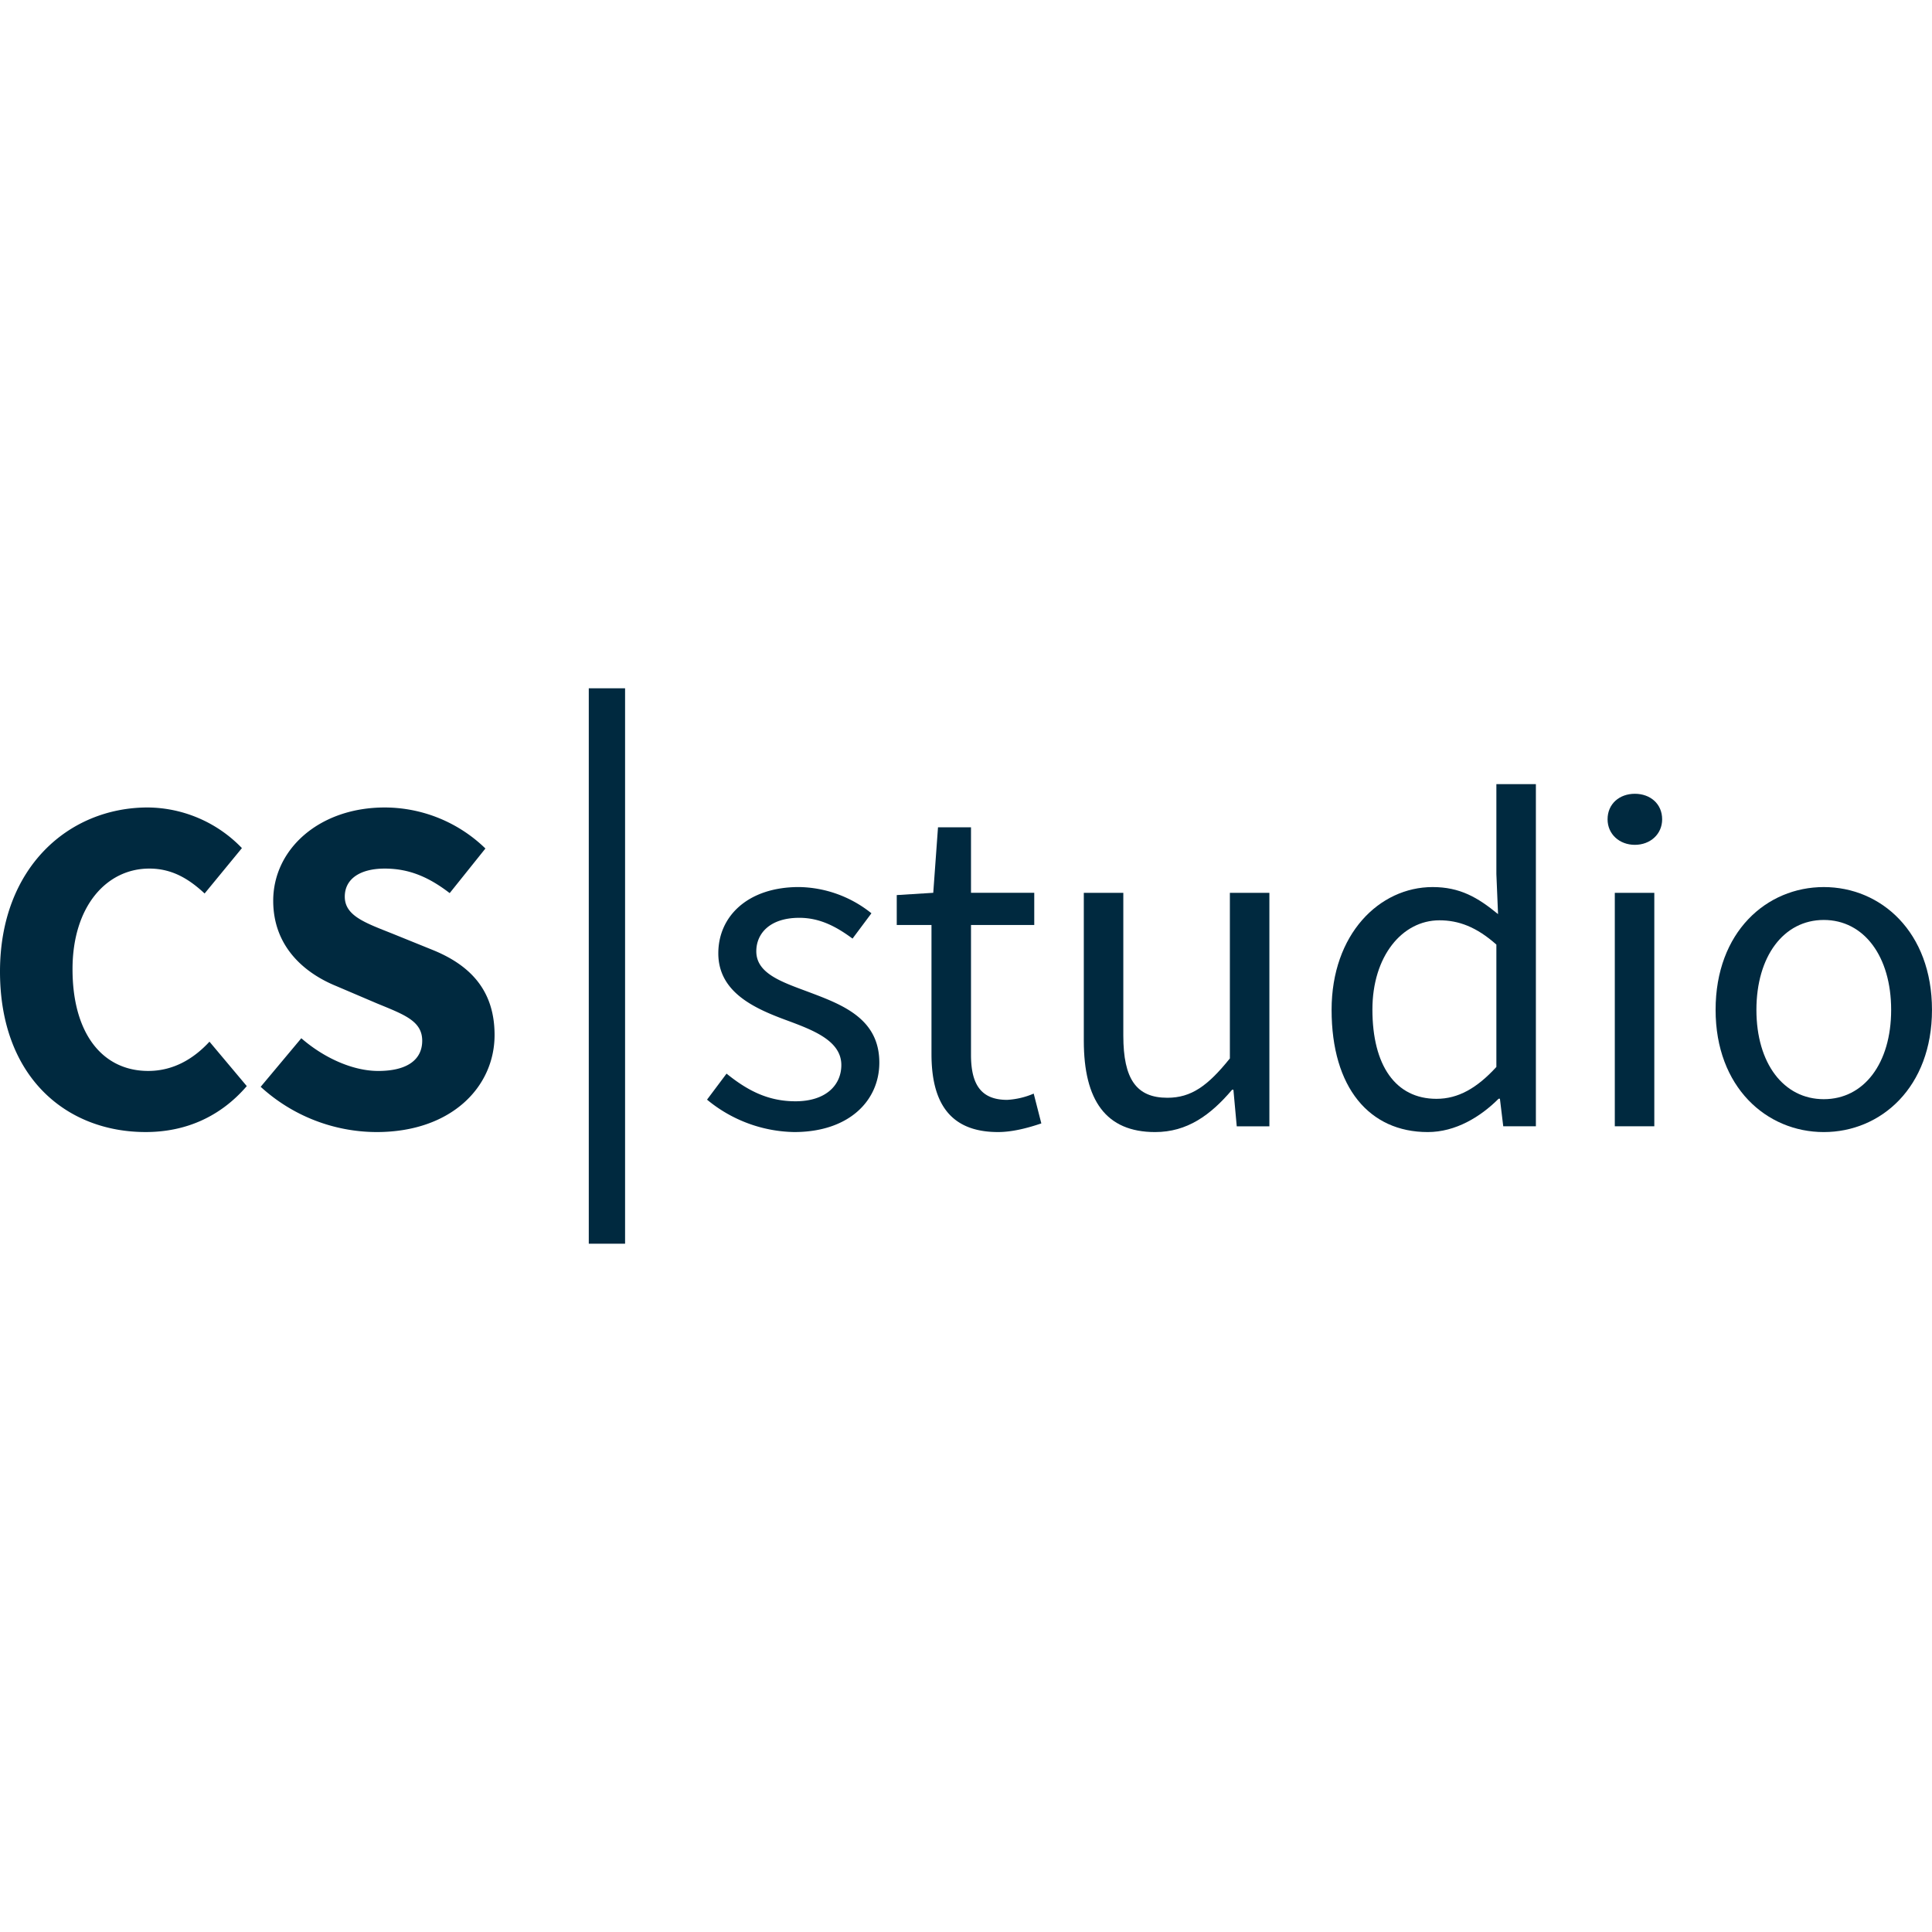 <?xml version="1.0" encoding="UTF-8"?>
<svg width="664.77" height="664.77" data-name="Layer 1" version="1.1" viewBox="0 0 664.77 664.77" xmlns="http://www.w3.org/2000/svg" xmlns:cc="http://creativecommons.org/ns#" xmlns:dc="http://purl.org/dc/elements/1.1/" xmlns:rdf="http://www.w3.org/1999/02/22-rdf-syntax-ns#">
 <defs>
  <style>.cls-1{fill:#00293f;}</style>
 </defs>
 <title>CSS_logo_2019_darkblue_no border_v08</title>
 <path class="cls-1" d="m0 334.3c0-35.737 23.626-56.463 50.847-56.463a45.443 45.443 0 0 1 32.395 13.98l-12.837 15.619c-5.405-5.035-11.217-8.573-19.013-8.573-14.771 0-26.436 13.023-26.436 34.62 0 22.142 10.303 35.009 26.047 35.009 8.845 0 15.805-4.356 21.073-10.07l12.837 15.289c-8.944 10.402-20.845 15.808-34.785 15.808-27.318 0-50.127-18.936-50.127-55.218z"/>
 <path class="cls-1" d="m89.692 373.95 13.985-16.709c7.66 6.668 17.595 11.256 26.459 11.256 10.165 0 15.14-4.002 15.14-10.396 0-6.782-6.123-8.958-15.533-12.827l-13.998-5.969c-11.162-4.54-21.737-13.708-21.737-29.36 0-17.85 15.945-32.104 38.365-32.104a49.799 49.799 0 0 1 34.65 14.116l-12.292 15.347c-7.097-5.443-13.843-8.437-22.358-8.437-8.396 0-13.74 3.497-13.74 9.658 0 6.607 7.046 9.007 16.447 12.75l13.726 5.56c13.154 5.318 21.367 14.078 21.367 29.301 0 17.889-14.914 33.387-40.582 33.387a59.324 59.324 0 0 1-39.899-15.573z"/>
 <path class="cls-1" d="m243.28 378.37 6.711-8.953c6.976 5.619 14.065 9.517 23.714 9.517 10.545 0 15.784-5.622 15.784-12.479 0-8.267-9.482-11.921-18.373-15.226-11.257-4.115-23.957-9.654-23.957-23.207 0-12.854 10.296-22.804 27.709-22.804a40.718 40.718 0 0 1 24.978 9.028l-6.502 8.71c-5.532-4.088-11.212-7.15-18.32-7.15-10.12 0-14.792 5.396-14.792 11.521 0 7.639 8.734 10.545 17.833 13.938 11.587 4.367 24.497 9.081 24.497 24.372 0 13.029-10.35 23.884-29.309 23.884a48.236 48.236 0 0 1-29.973-11.151z"/>
 <path class="cls-1" d="m320.51 362.7v-44.424h-11.952v-10.292l12.561-0.783 1.634-22.529h11.353v22.529h21.765v11.074h-21.765v44.659c0 9.821 3.165 15.512 12.423 15.512a26.87 26.87 0 0 0 9.151-2.157l2.626 10.256c-4.506 1.531-9.89 2.976-14.906 2.976-17.098-4e-5 -22.889-10.837-22.889-26.821z"/>
 <path class="cls-1" d="m372.92 358.11v-50.902h13.595v49.146c0 14.965 4.524 21.369 15.157 21.369 8.213 0 13.903-4.072 21.508-13.539v-56.977h13.595v80.336h-11.23l-1.147-12.579h-0.452c-7.446 8.769-15.467 14.562-26.496 14.562-16.926-4e-5 -24.528-10.924-24.528-31.417z"/>
 <path class="cls-1" d="m458.18 347.48c0-26.06 16.439-42.256 34.759-42.256 9.343 0 15.467 3.514 22.514 9.308l-0.574-13.78v-30.951h13.595v117.74h-11.23l-1.147-9.482h-0.452c-6.246 6.246-14.806 11.466-24.375 11.466-20.076-4e-5 -33.088-15.273-33.088-42.047zm56.698 19.645v-42.108c-6.856-6.108-13.033-8.354-19.594-8.354-12.844 0-23.059 12.392-23.059 30.695 0 19.262 7.97 30.73 22.048 30.73 7.431 0 13.87-3.62 20.605-10.963z"/>
 <path class="cls-1" d="m553.14 281.91c0-5.339 4.104-8.782 9.39-8.782s9.39 3.443 9.39 8.782c0 5.13-4.104 8.782-9.39 8.782s-9.39-3.652-9.39-8.782zm2.488 25.295h13.594v80.336h-13.594z"/>
 <path class="cls-1" d="m590.31 347.48c0-26.808 17.534-42.256 37.226-42.256 19.692 0 37.227 15.448 37.227 42.256 0 26.599-17.534 42.047-37.227 42.047-19.691-4e-5 -37.226-15.448-37.226-42.047zm60.405 0c0-18.41-9.363-30.938-23.18-30.938s-23.18 12.529-23.18 30.938c0 18.409 9.363 30.73 23.18 30.73s23.18-12.32 23.18-30.73z"/>
 <rect class="cls-1" x="202.59" y="236.83" width="12.489" height="191.11"/>
</svg>
